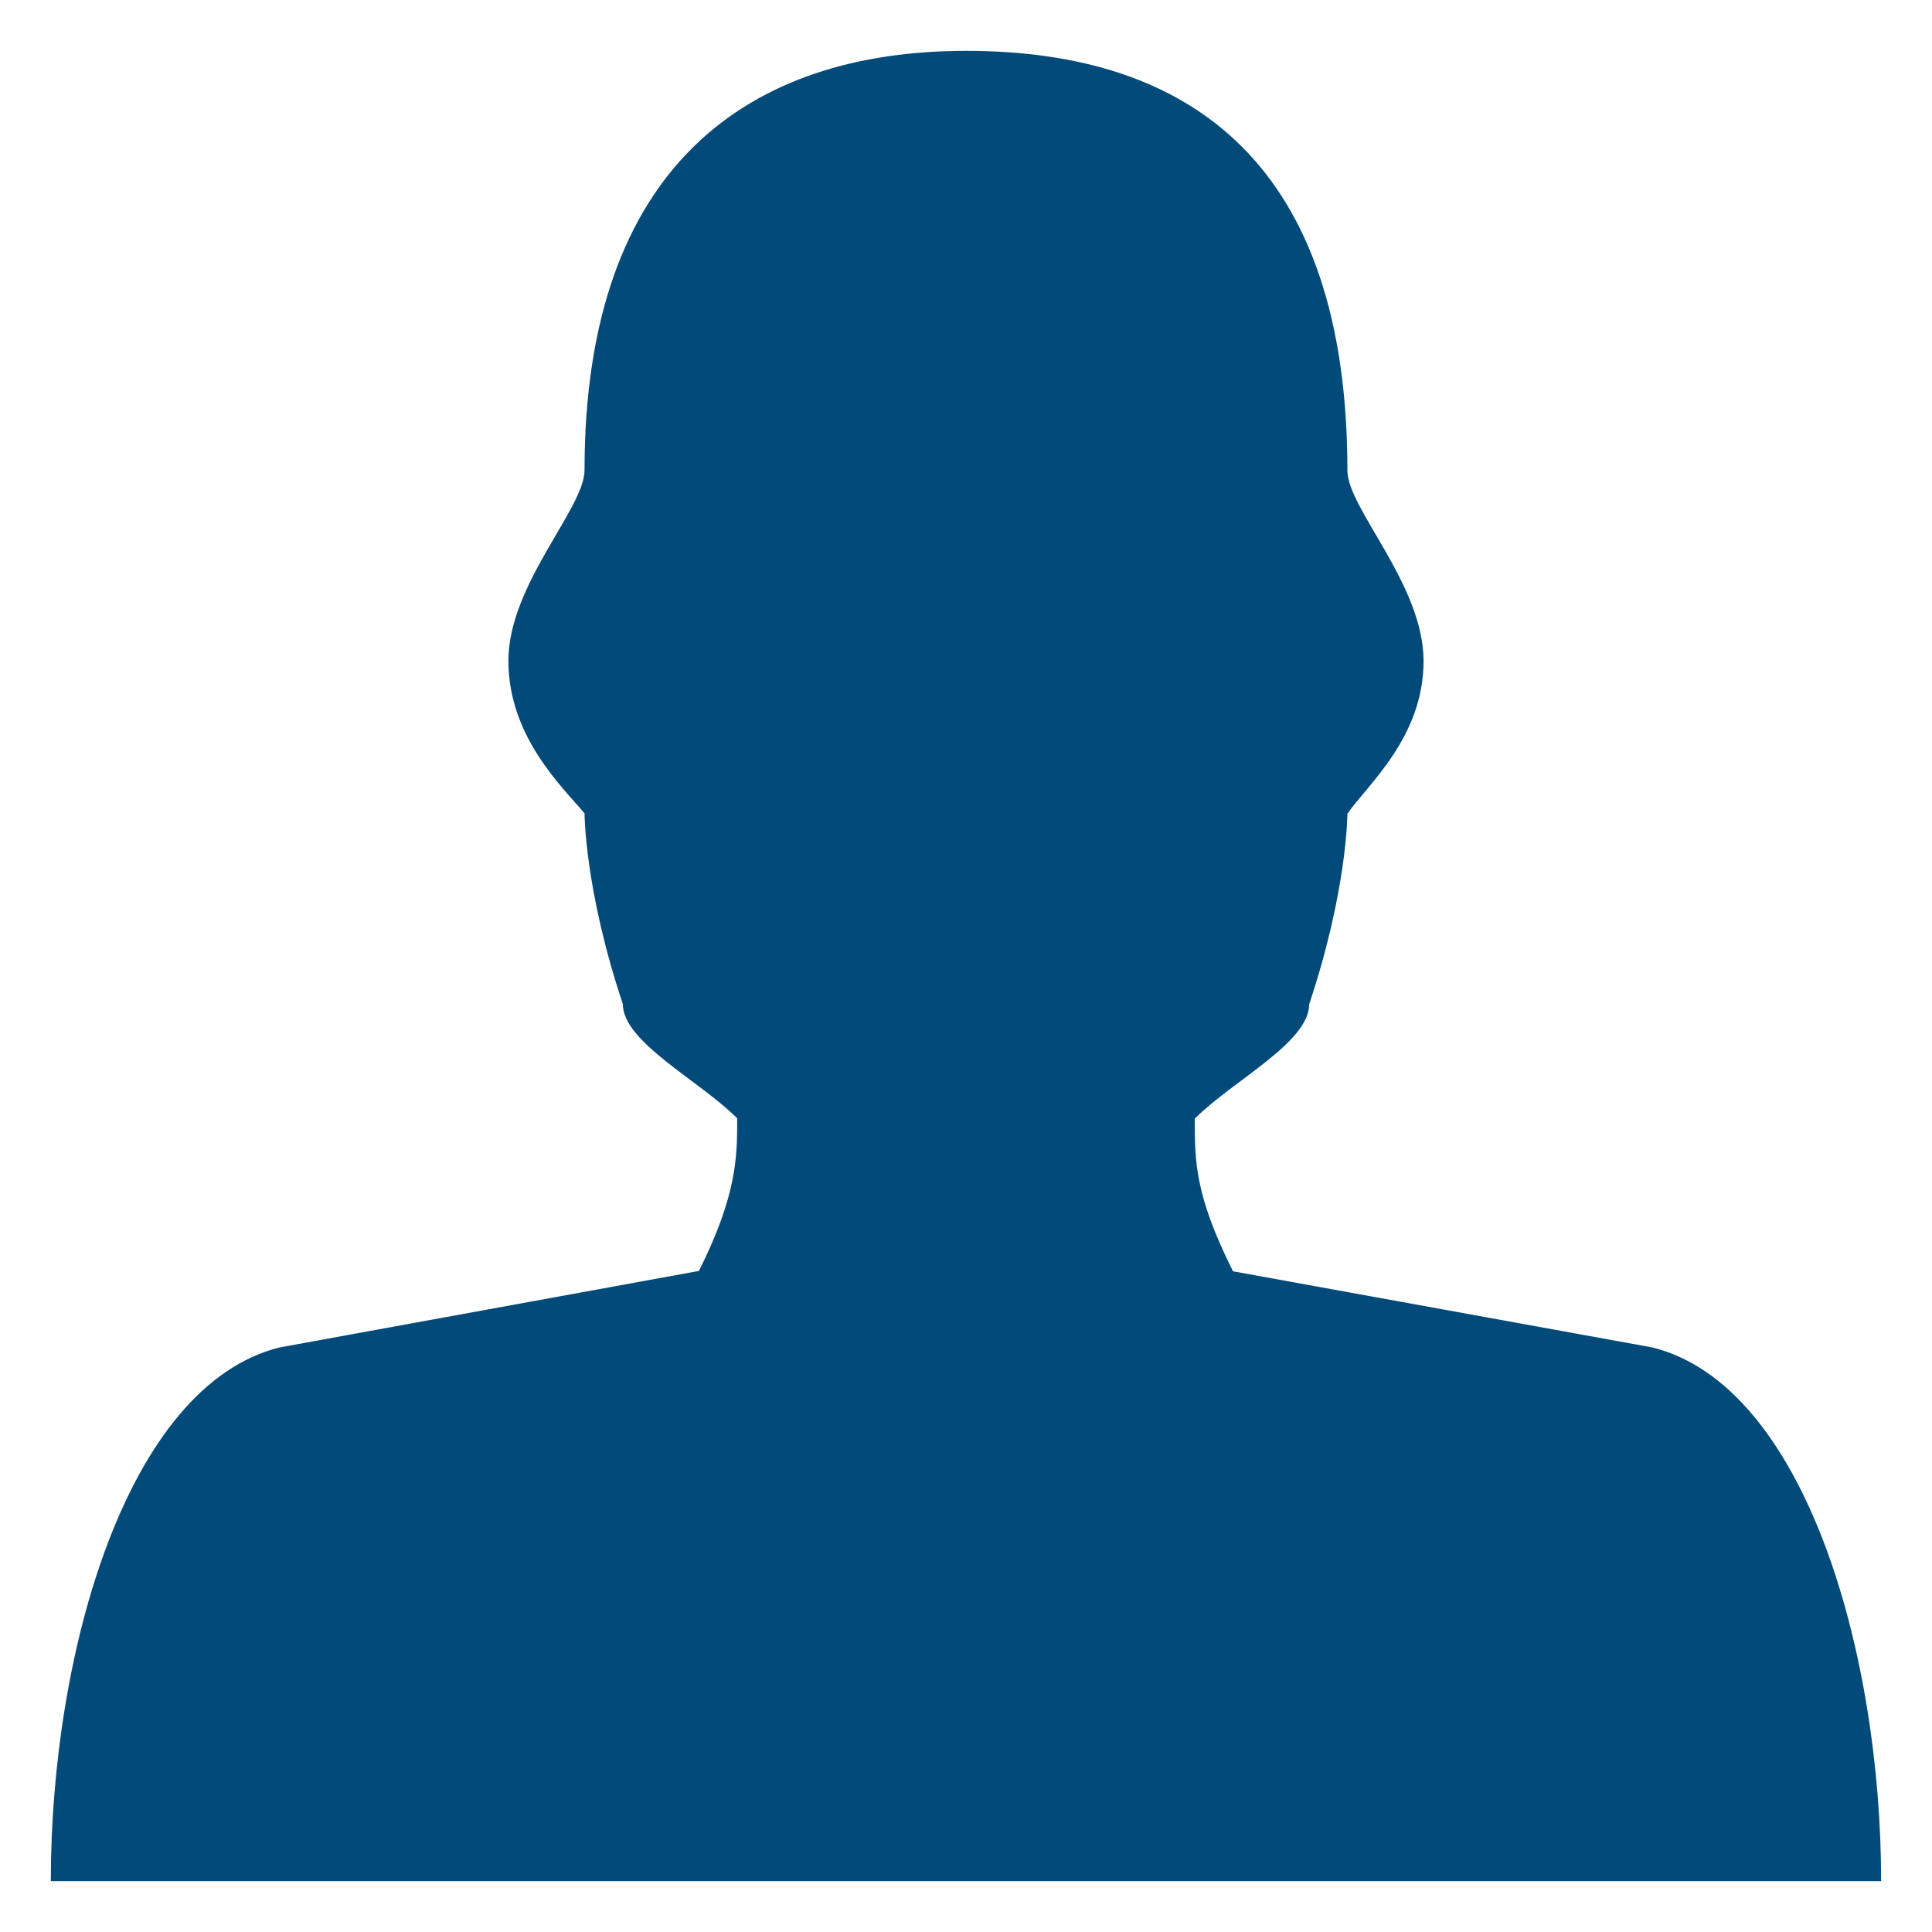 <svg width="90" height="90" viewBox="0 0 90 90" fill="none" xmlns="http://www.w3.org/2000/svg">
<path d="M76.972 62.769L57.438 59.222C55.657 55.658 55.657 54.109 55.657 52.111C57.438 50.329 60.986 48.564 60.986 46.782C62.767 41.453 62.767 37.906 62.767 37.906C63.683 36.574 66.315 34.359 66.315 30.795C66.315 27.232 62.767 23.684 62.767 21.919C62.767 7.698 55.523 2.369 44.999 2.369C34.924 2.369 27.23 7.698 27.23 21.903C27.23 23.684 23.683 27.232 23.683 30.779C23.683 34.326 26.214 36.674 27.23 37.889C27.23 37.889 27.23 41.437 29.012 46.765C29.012 48.547 32.559 50.312 34.341 52.094C34.341 53.876 34.341 55.642 32.559 59.205L13.025 62.769C5.914 64.534 2.367 76.974 2.367 87.632H87.63C87.63 76.974 84.083 64.534 76.972 62.769Z" fill="#024A7A"/>
</svg>
